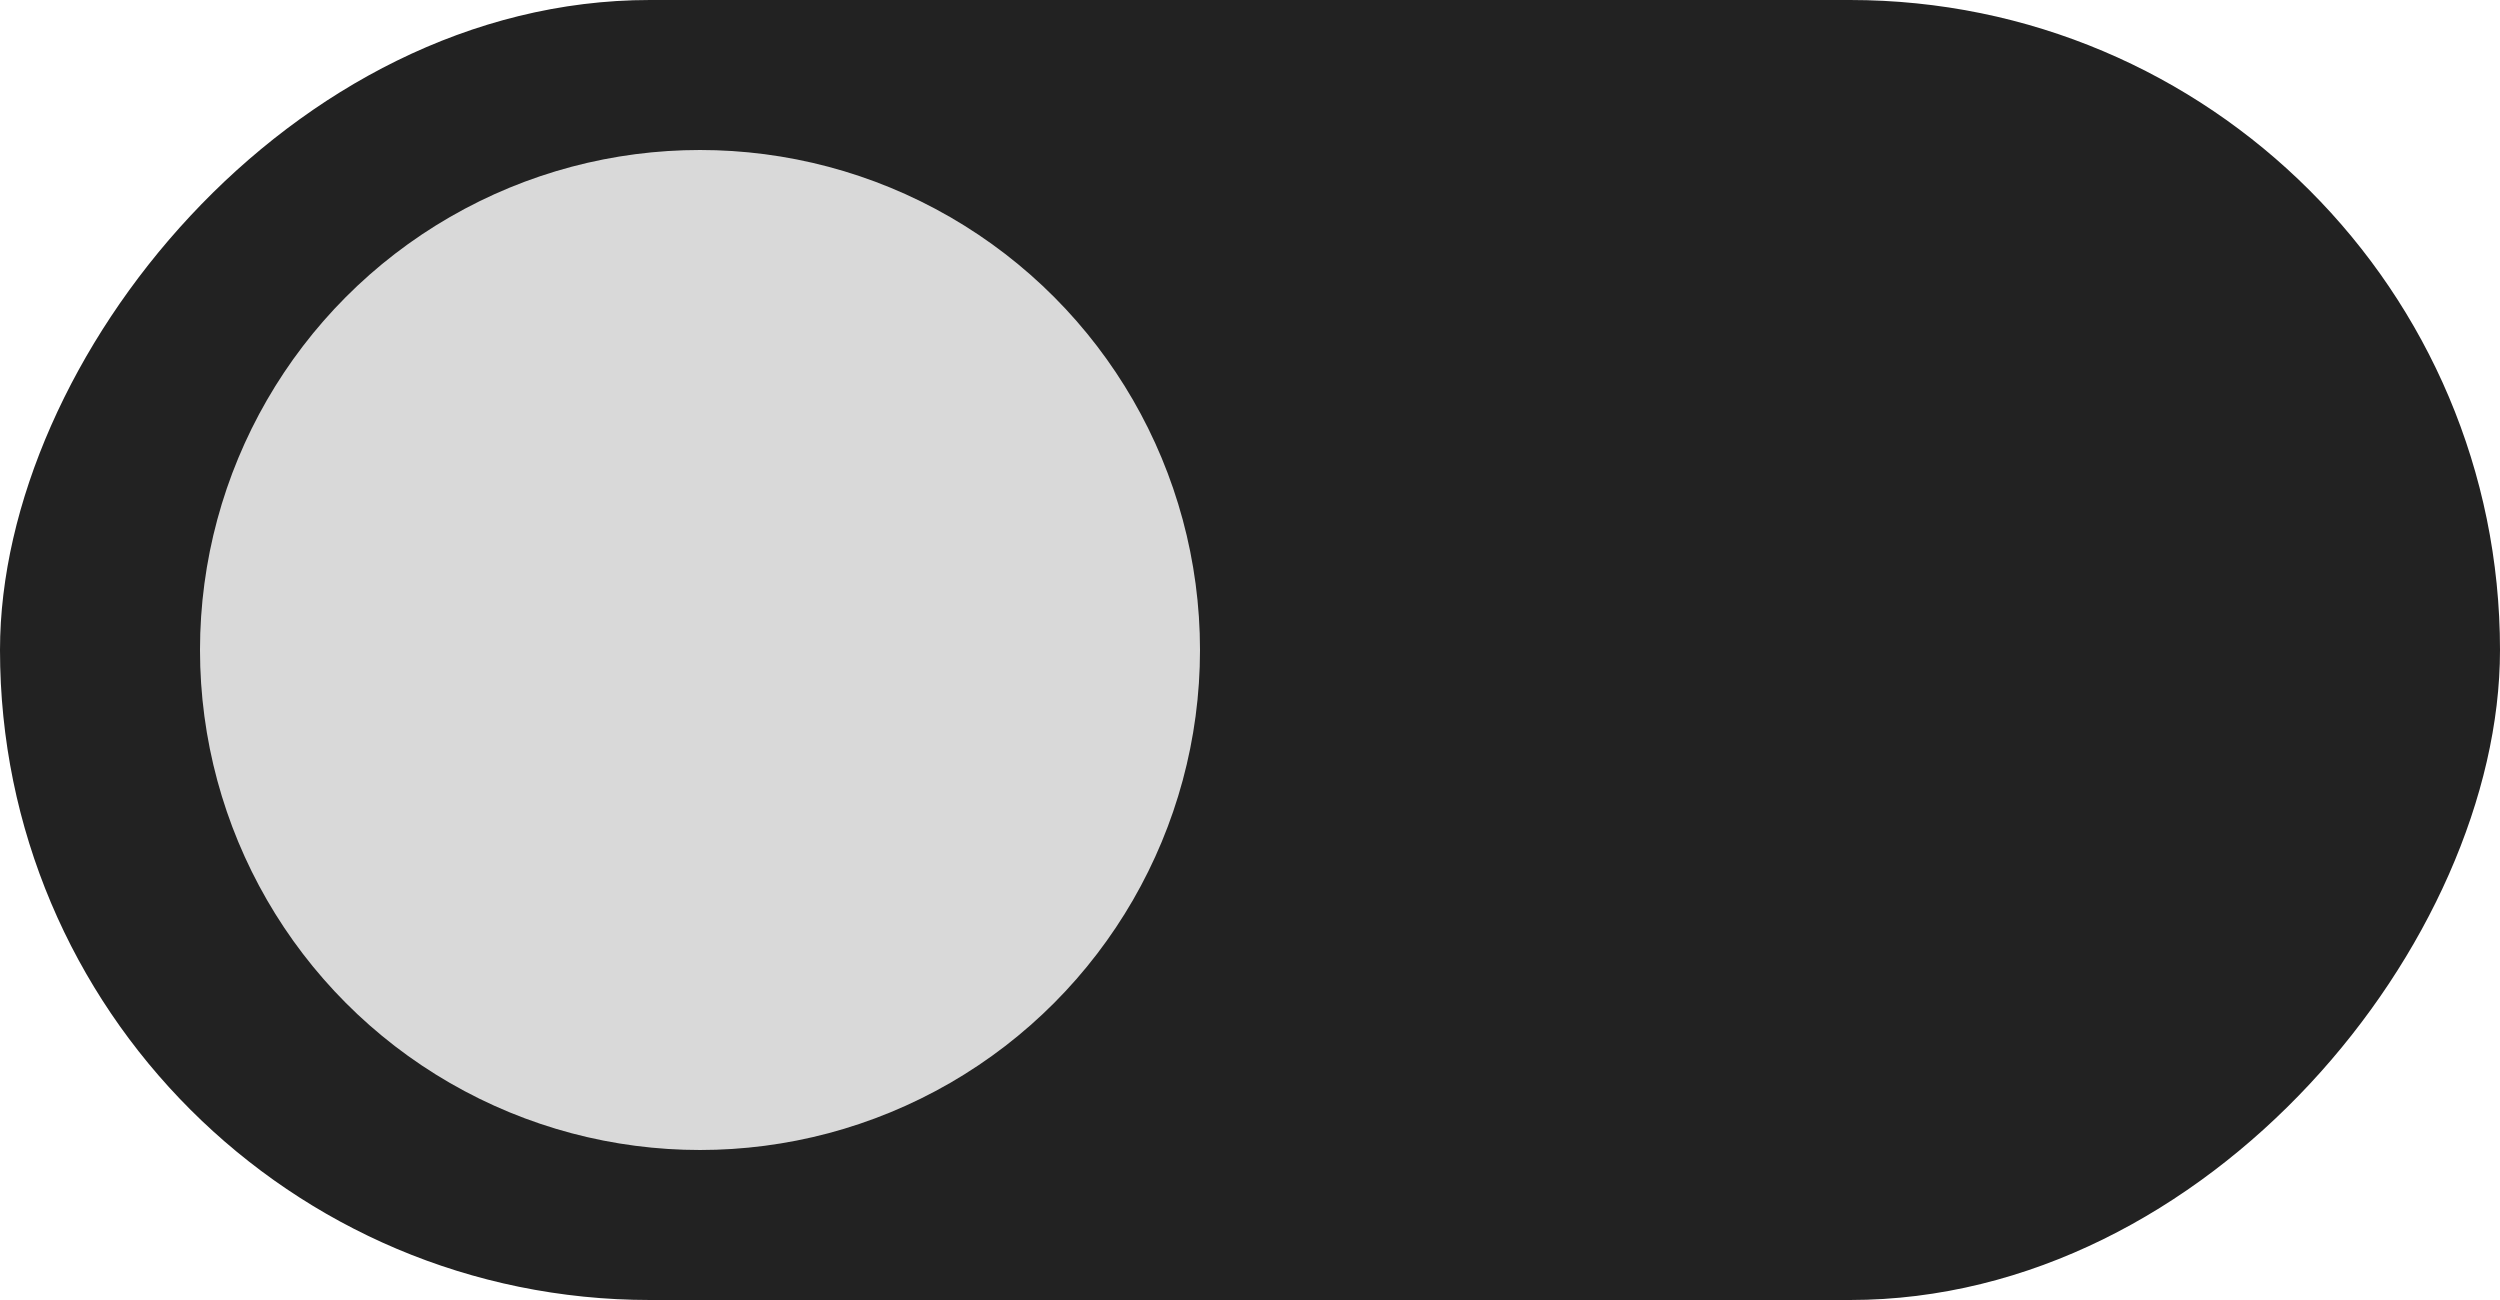 <svg xmlns="http://www.w3.org/2000/svg" width="50" height="26" viewBox="0 0 50 26" fill="none">
<rect width="50" height="26" rx="13" transform="matrix(-1 0 0 1 50 0)" fill="#222222"/>
<circle cx="10" cy="10" r="10" transform="matrix(-1 0 0 1 24 3)" fill="#D9D9D9"/>
</svg>
